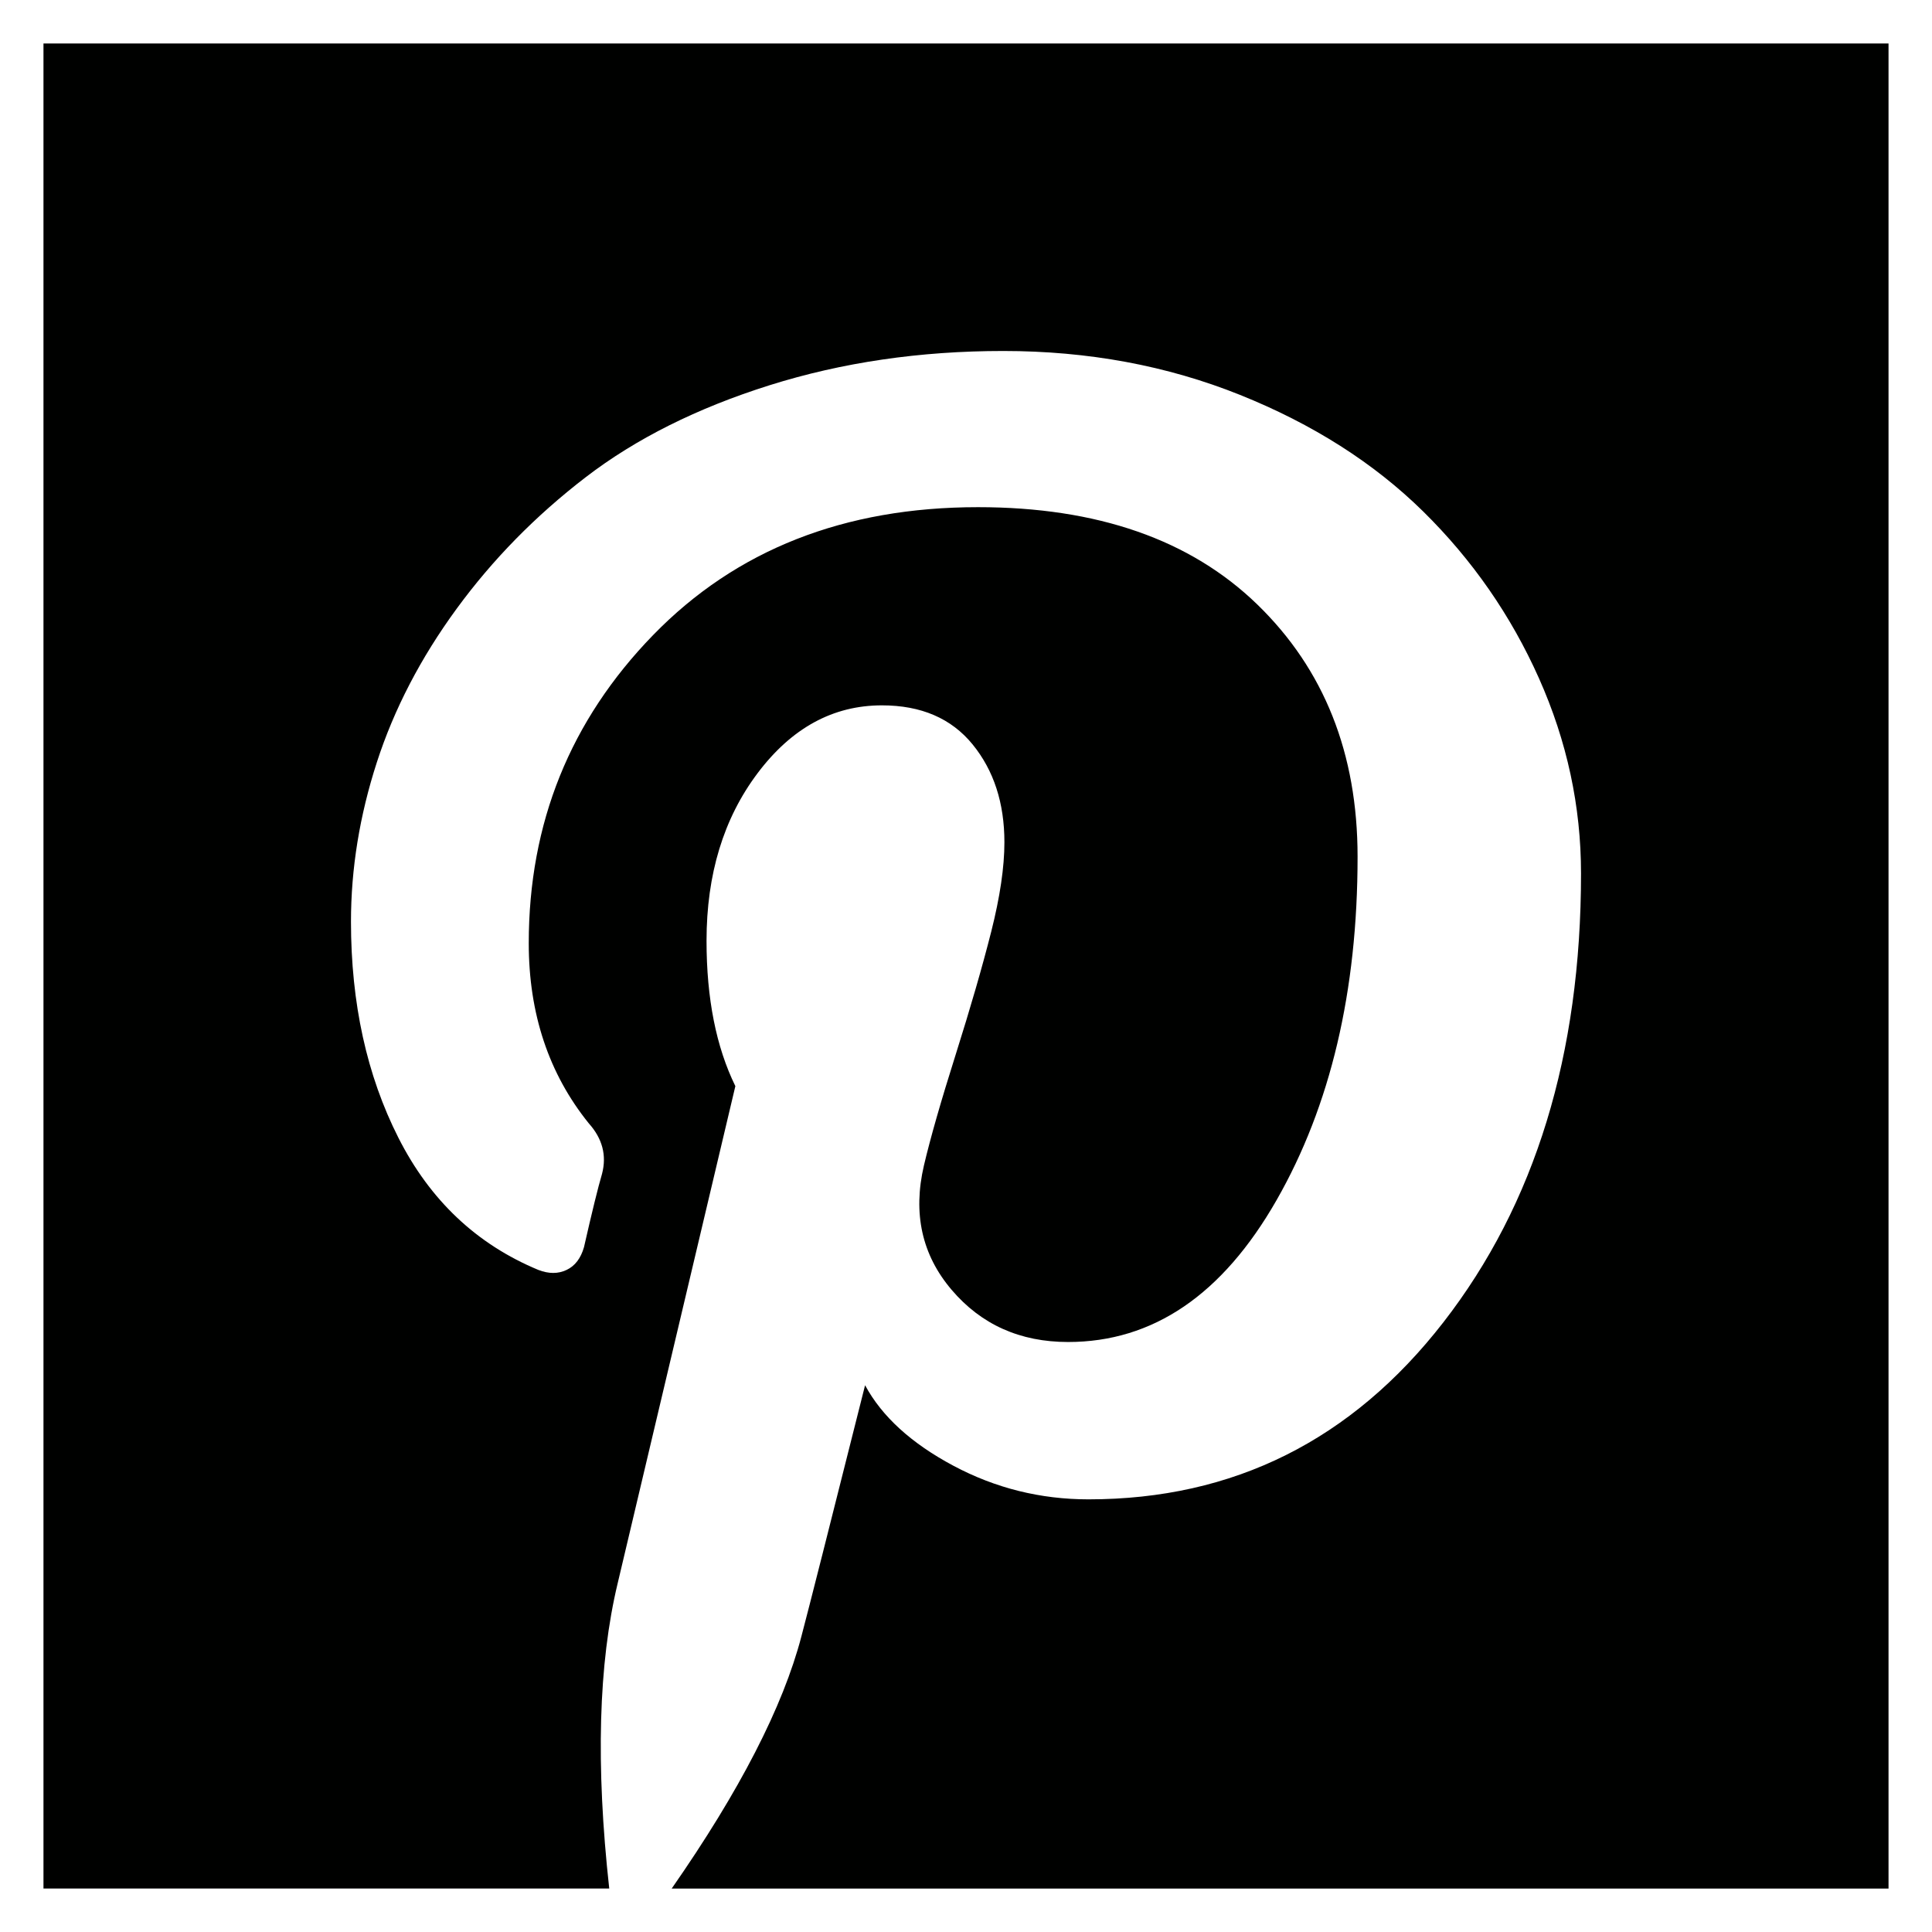 <?xml version="1.0" encoding="iso-8859-1"?>
<!-- Generator: Adobe Illustrator 17.1.0, SVG Export Plug-In . SVG Version: 6.00 Build 0)  -->
<!DOCTYPE svg PUBLIC "-//W3C//DTD SVG 1.1//EN" "http://www.w3.org/Graphics/SVG/1.1/DTD/svg11.dtd">
<svg version="1.1" id="Capa_1" xmlns="http://www.w3.org/2000/svg" xmlns:xlink="http://www.w3.org/1999/xlink" x="0px" y="0px"
	 viewBox="0 0 100 100" style="enable-background:new 0 0 100 100;" xml:space="preserve">
<g>
	<path style="fill:#000100;" d="M2.25,20.157v59.687V97.75l28.732,0h0.552c-0.705-6.384-0.56-11.647,0.435-15.793l6.093-25.739
		c-0.995-2.03-1.492-4.539-1.492-7.524c0-3.439,0.88-6.33,2.642-8.673c1.761-2.341,3.906-3.512,6.435-3.512
		c2.031,0,3.595,0.674,4.694,2.021c1.098,1.347,1.647,3.036,1.647,5.067c0,1.285-0.228,2.829-0.684,4.632
		c-0.457,1.803-1.068,3.917-1.834,6.343c-0.767,2.425-1.316,4.342-1.647,5.751c-0.581,2.487-0.104,4.632,1.43,6.435
		c1.533,1.803,3.544,2.704,6.031,2.704c4.393,0,7.99-2.444,10.787-7.336c2.798-4.891,4.197-10.819,4.197-17.783
		c0-5.346-1.731-9.698-5.191-13.056c-3.462-3.357-8.28-5.036-14.456-5.036c-6.923,0-12.528,2.208-16.818,6.622
		c-4.29,4.414-6.435,9.73-6.435,15.947c0,3.648,1.036,6.757,3.109,9.326c0.705,0.788,0.933,1.658,0.684,2.611
		c-0.208,0.706-0.519,1.97-0.933,3.792c-0.166,0.582-0.466,0.975-0.902,1.182c-0.435,0.208-0.923,0.208-1.461,0
		c-3.192-1.326-5.606-3.605-7.243-6.839c-1.638-3.233-2.456-6.963-2.456-11.191c0-2.736,0.445-5.48,1.337-8.238
		c0.891-2.755,2.269-5.409,4.134-7.958c1.865-2.55,4.093-4.819,6.684-6.809c2.59-1.989,5.761-3.575,9.513-4.757
		c3.751-1.18,7.781-1.772,12.093-1.772c4.393,0,8.476,0.757,12.249,2.27c3.771,1.513,6.932,3.524,9.481,6.03
		c2.549,2.509,4.549,5.389,6,8.643c1.451,3.254,2.176,6.621,2.176,10.103c0,9.369-2.373,17.109-7.119,23.222
		c-4.747,6.115-10.871,9.171-18.373,9.171c-2.487,0-4.818-0.579-6.995-1.74c-2.176-1.16-3.699-2.549-4.57-4.166
		c-1.824,7.254-2.922,11.586-3.295,12.995c-0.954,3.648-3.192,7.999-6.715,13.057h0.5l0,0H97.75V79.844V20.157V2.25H2.25V20.157z"/>
</g>
</svg>
